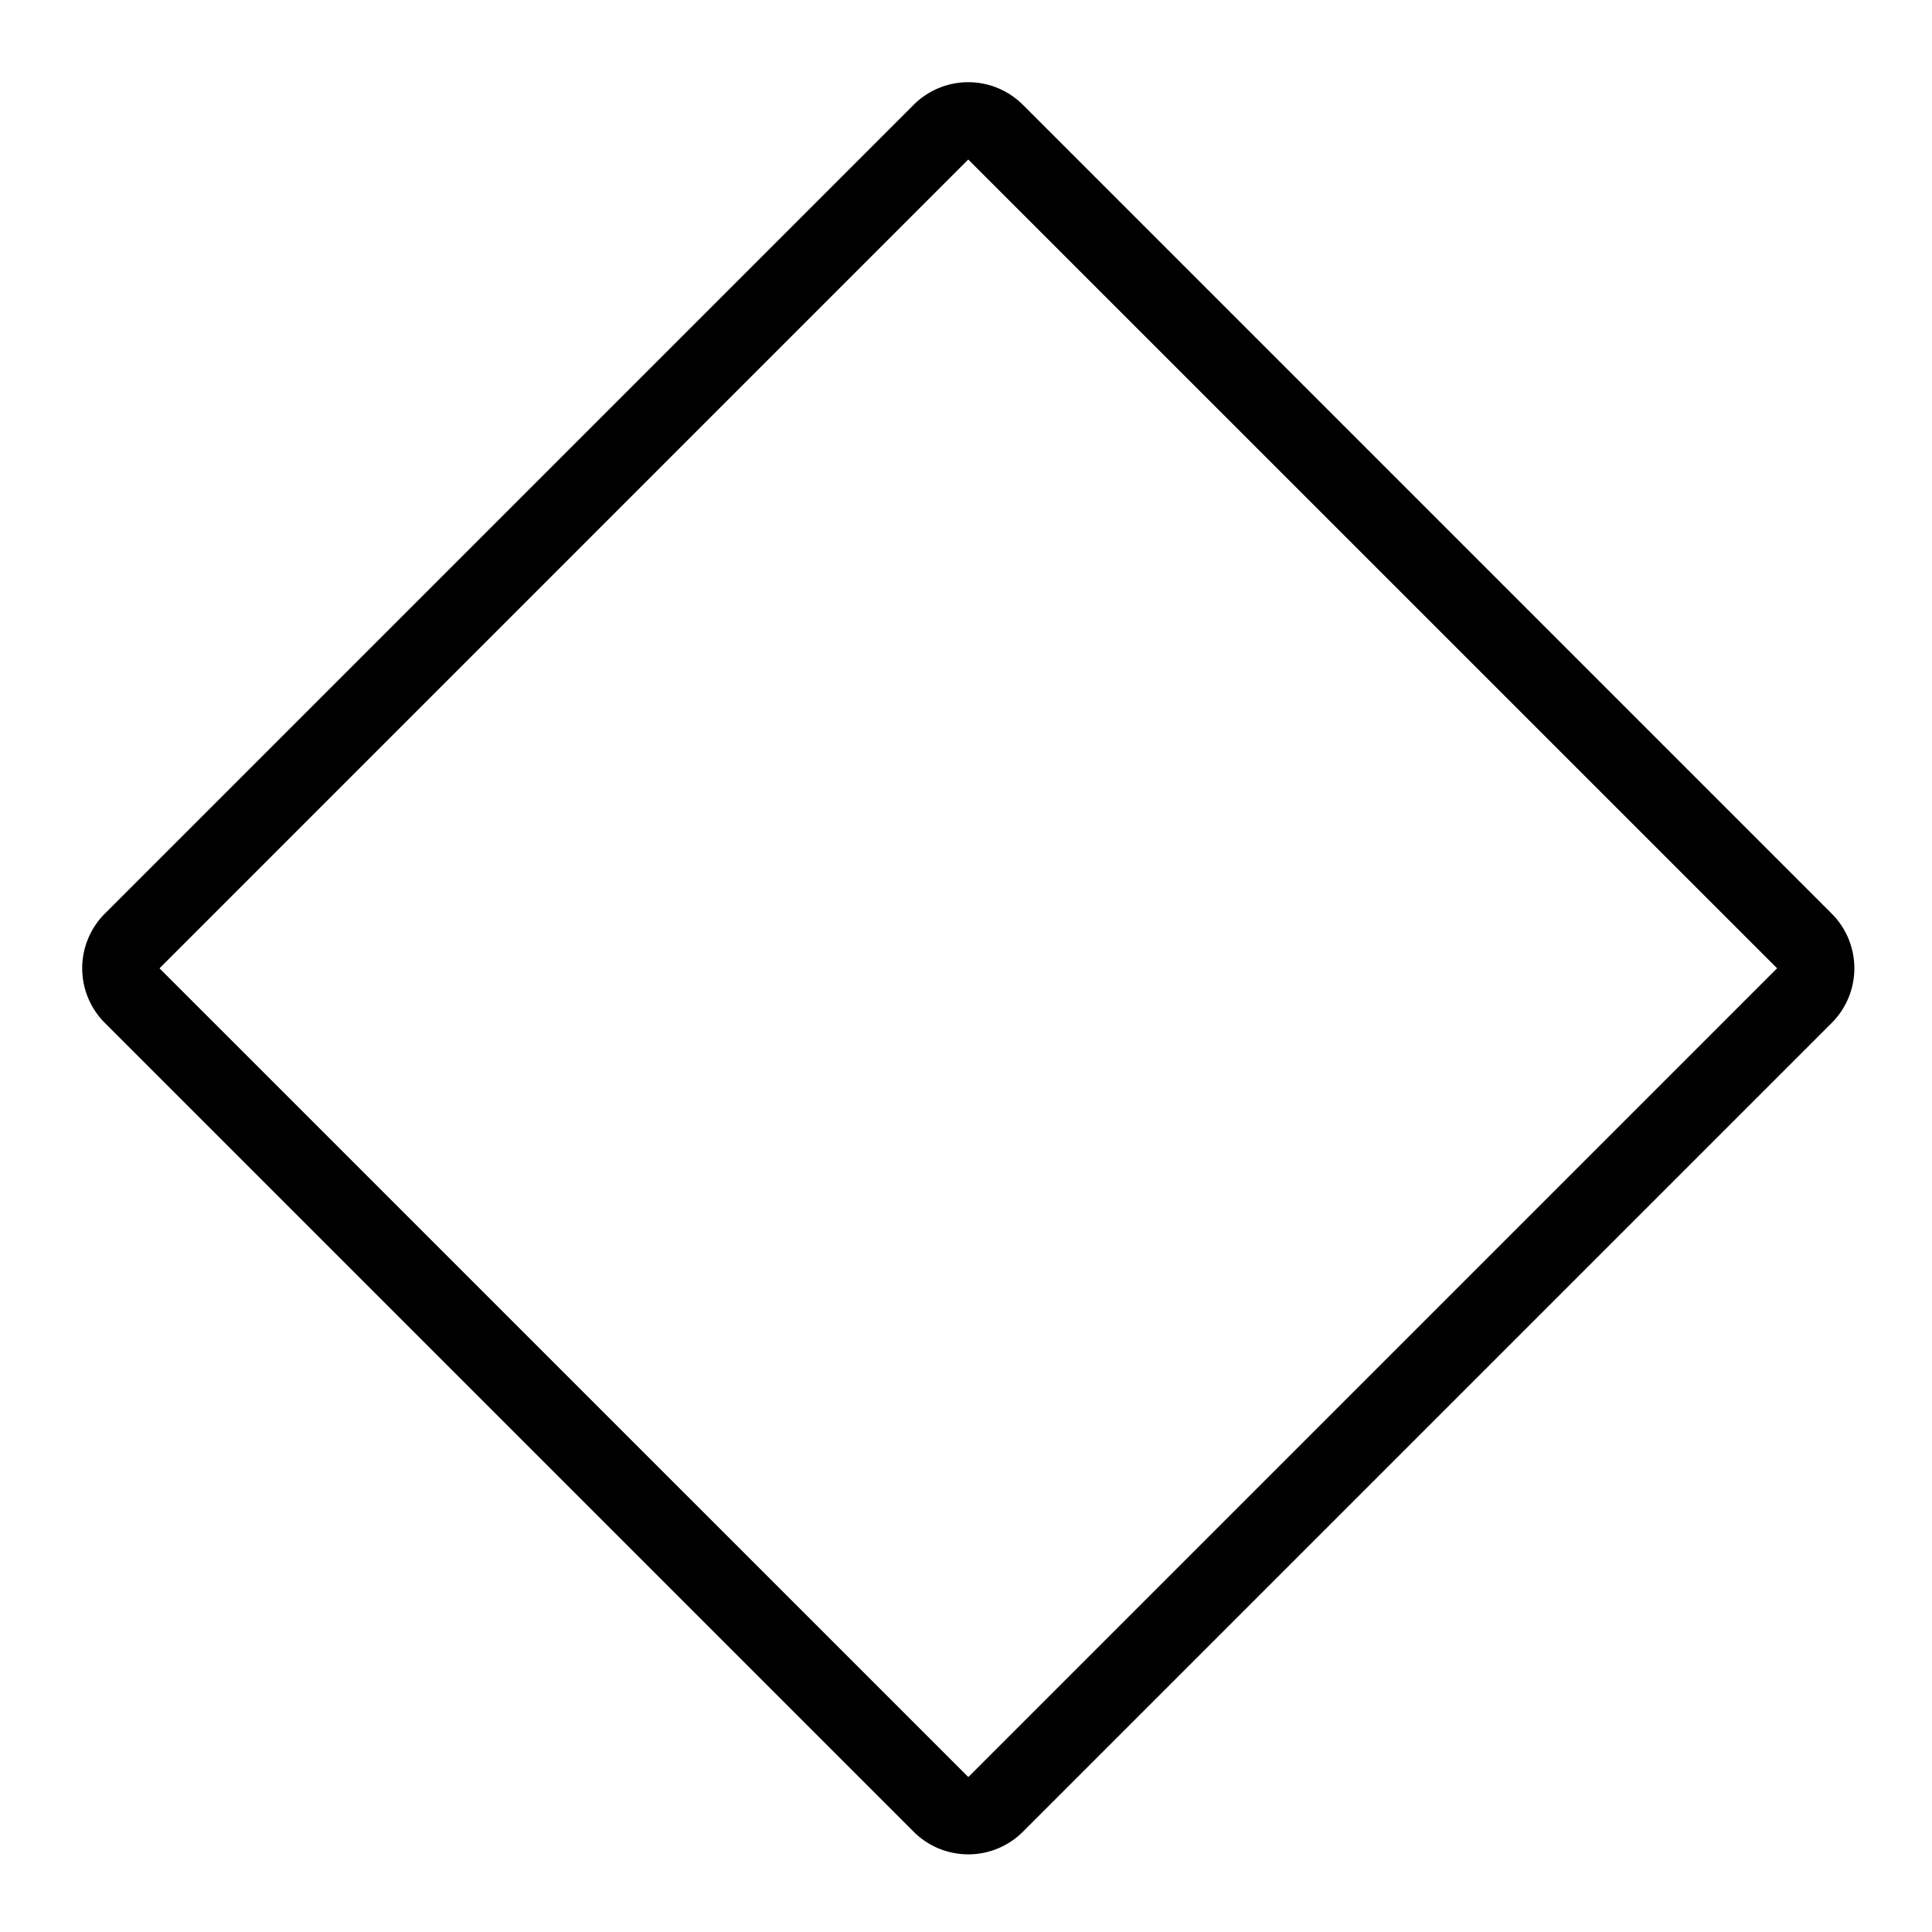 <svg xmlns="http://www.w3.org/2000/svg" viewBox="0 0 25 25"><path d="M23.702 11.822a1 1 0 0 1 0 1.415L13.237 23.702a1 1 0 0 1-1.415 0L1.357 13.237a1 1 0 0 1 0-1.415L11.822 1.357a1 1 0 0 1 1.415 0l10.465 10.465Zm-.707.707L12.529 2.064 2.064 12.53 12.53 22.995l10.466-10.466Z"></path></svg>